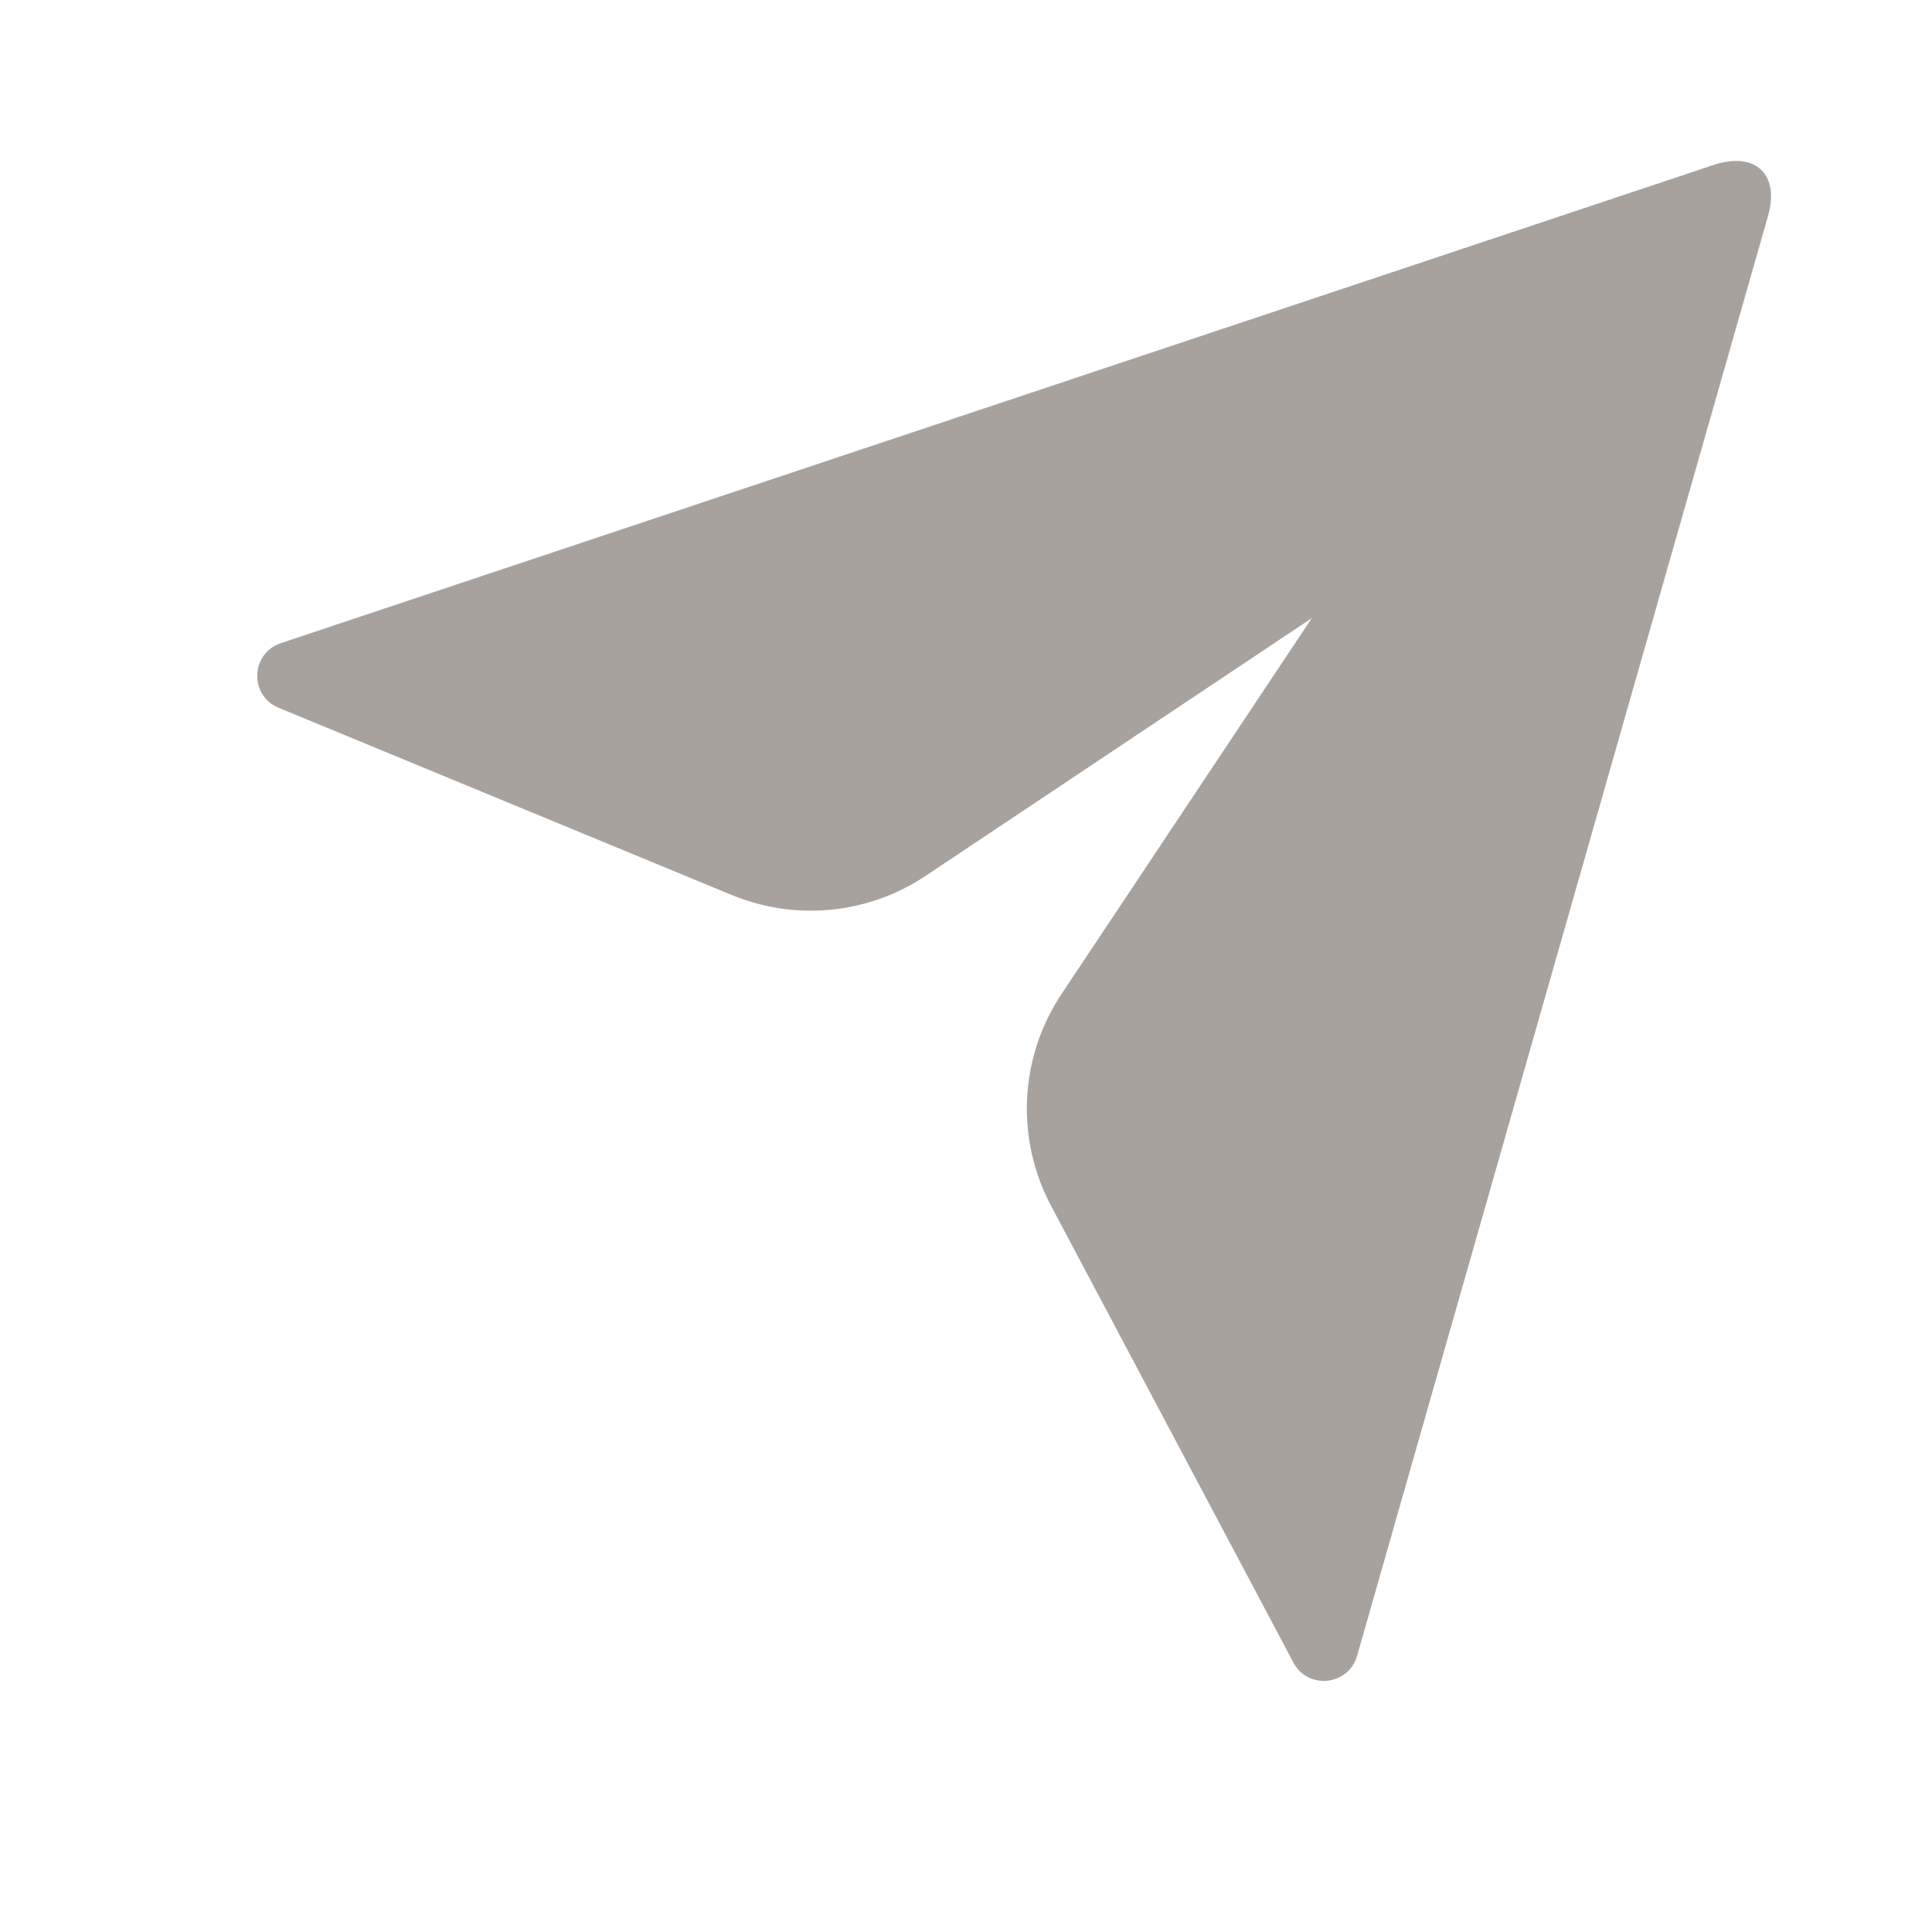<svg width="28" height="28" viewBox="0 0 28 28" fill="none" xmlns="http://www.w3.org/2000/svg">
<path d="M24.834 2.391L4.07 9.321C3.631 9.468 3.609 10.081 4.037 10.257L10.605 12.971C11.53 13.353 12.584 13.249 13.416 12.693L19.012 8.958L15.385 14.405C14.774 15.323 14.716 16.501 15.232 17.474L18.745 24.095C18.956 24.493 19.544 24.431 19.668 23.998L25.624 3.128C25.794 2.53 25.445 2.188 24.834 2.391Z" fill="#A8A29F"/>
</svg>
